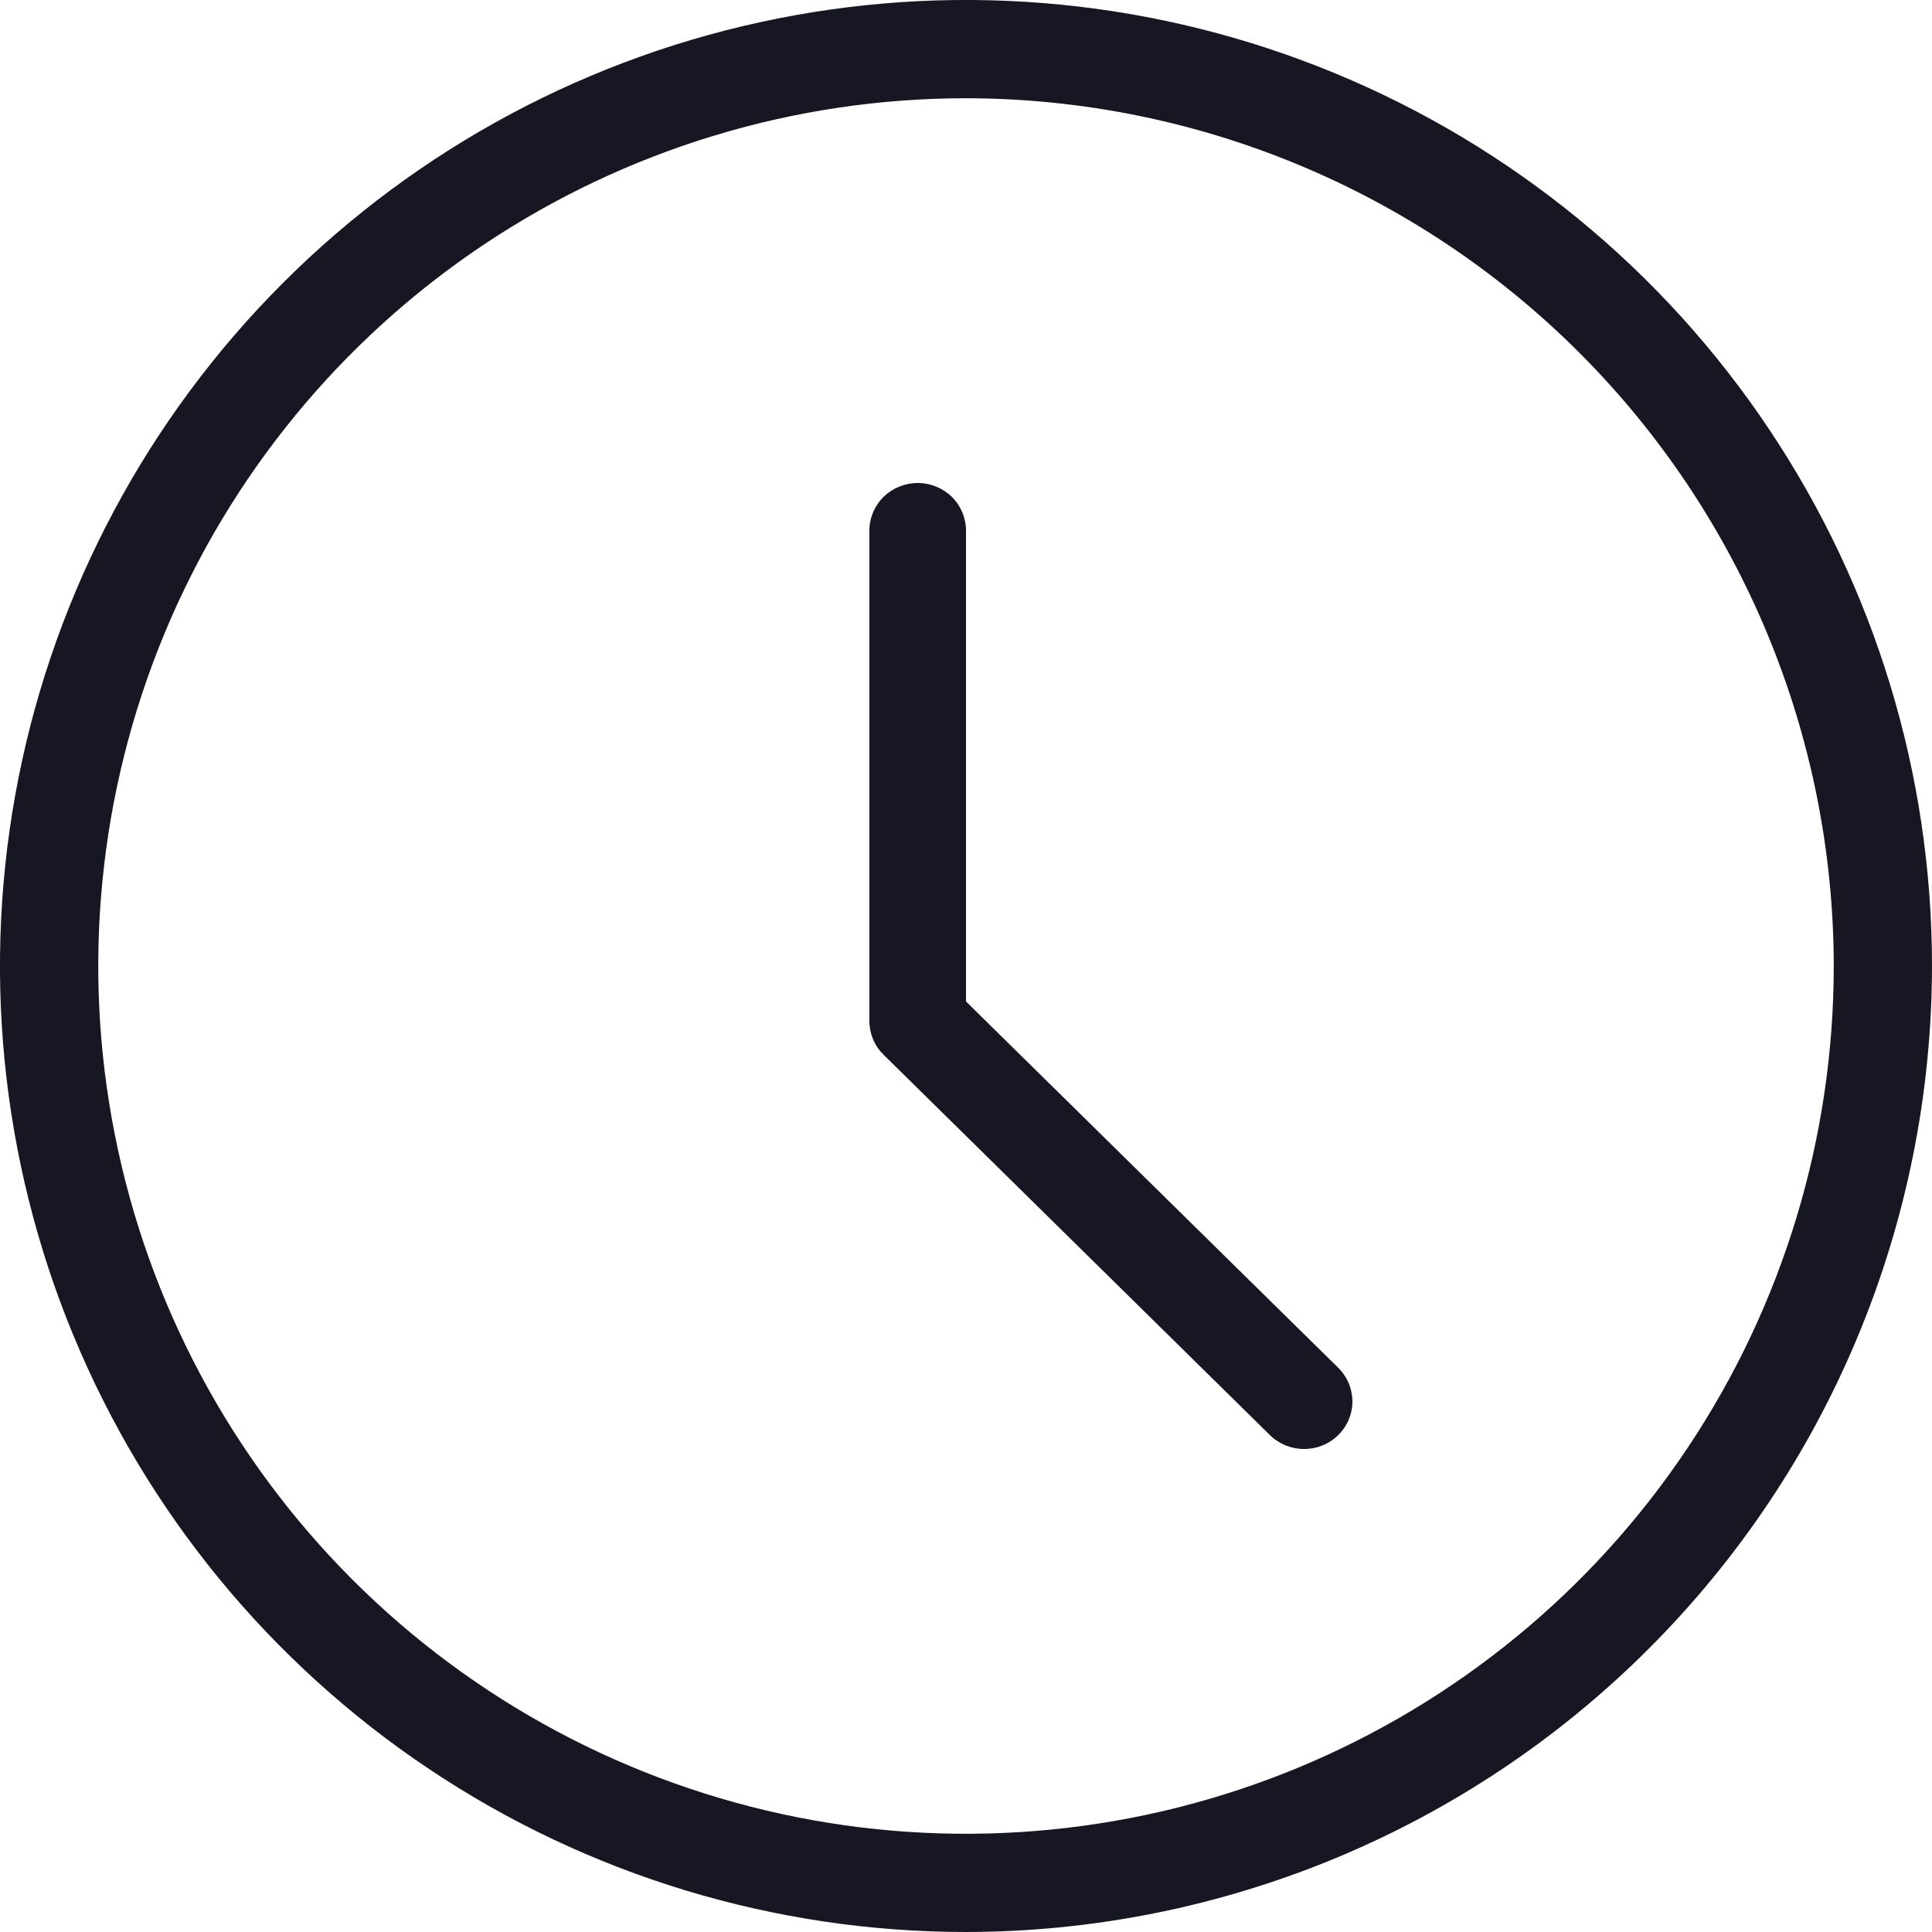 <svg width="20" height="20" viewBox="0 0 20 20" fill="none" xmlns="http://www.w3.org/2000/svg">
<g clip-path="url(#clip0_10995_130585)">
<g clip-path="url(#clip1_10995_130585)">
<path d="M10.001 20C8.023 20 6.089 19.414 4.445 18.315C2.8 17.216 1.518 15.655 0.761 13.827C0.004 12 -0.194 9.989 0.192 8.05C0.578 6.11 1.53 4.328 2.929 2.929C4.327 1.531 6.109 0.578 8.049 0.192C9.988 -0.194 11.999 0.004 13.826 0.761C15.654 1.518 17.215 2.799 18.314 4.444C19.413 6.088 20 8.022 20 9.999C19.997 12.651 18.943 15.193 17.068 17.067C15.194 18.942 12.652 19.997 10.001 20V20ZM10.001 1.017C8.224 1.017 6.487 1.544 5.01 2.531C3.532 3.518 2.381 4.921 1.701 6.562C1.021 8.204 0.843 10.01 1.19 11.752C1.536 13.495 2.392 15.096 3.648 16.352C4.904 17.608 6.505 18.464 8.248 18.811C9.99 19.157 11.796 18.979 13.438 18.299C15.079 17.619 16.482 16.468 17.469 14.99C18.456 13.513 18.983 11.776 18.983 9.999C18.98 7.618 18.033 5.335 16.349 3.651C14.665 1.967 12.382 1.02 10.001 1.017V1.017Z" fill="#171723"/>
<path d="M13.5 15C13.434 15 13.369 14.987 13.309 14.963C13.248 14.938 13.193 14.902 13.146 14.856L9.146 10.918C9.1 10.873 9.063 10.819 9.038 10.759C9.013 10.699 9 10.635 9 10.57V5.492C9 5.362 9.053 5.236 9.146 5.144C9.24 5.052 9.367 5 9.5 5C9.633 5 9.76 5.052 9.854 5.144C9.947 5.236 10 5.362 10 5.492V10.367L13.854 14.16C13.924 14.229 13.971 14.316 13.99 14.412C14.01 14.507 14 14.606 13.962 14.696C13.924 14.786 13.86 14.863 13.778 14.917C13.696 14.971 13.599 15 13.5 15V15Z" fill="#171723"/>
</g>
</g>
<defs>
<clipPath id="clip0_10995_130585">
<rect width="20" height="20" fill="white"/>
</clipPath>
<clipPath id="clip1_10995_130585">
<rect width="20" height="20" fill="white"/>
</clipPath>
</defs>
</svg>
